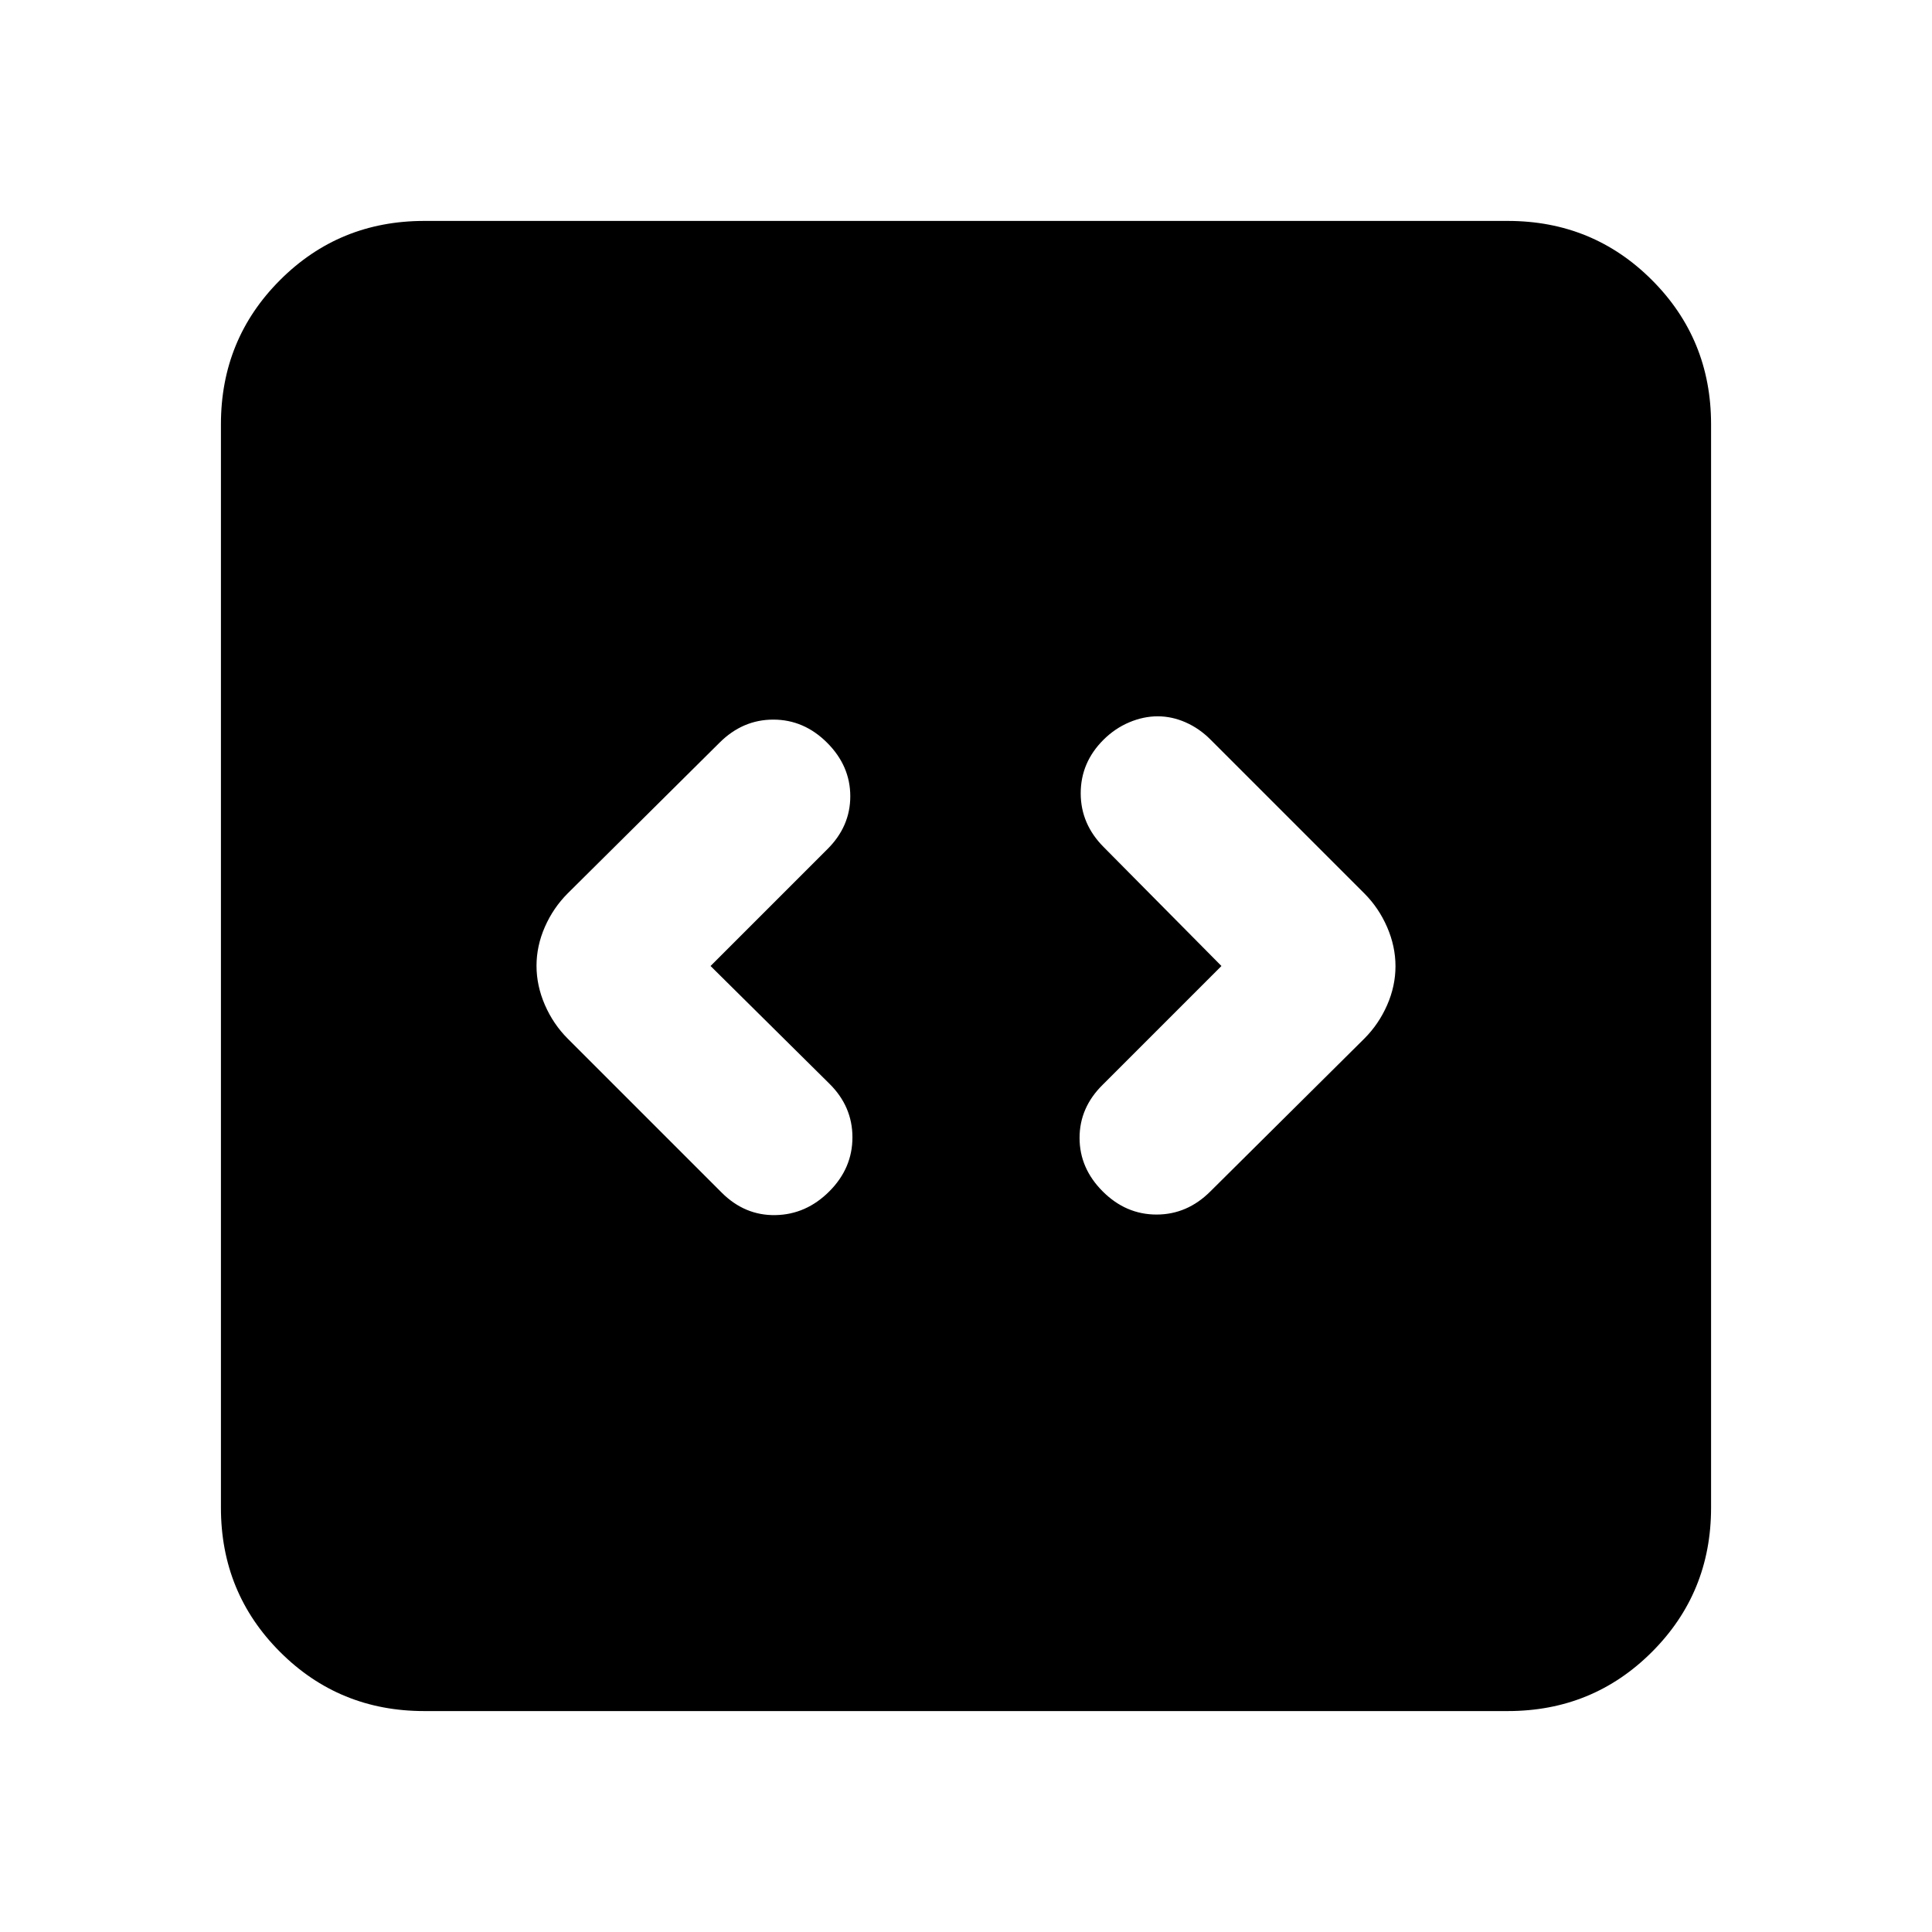 <svg xmlns="http://www.w3.org/2000/svg" height="24" viewBox="0 -960 960 960" width="24"><path d="M353.07-480 411-537.93q11.5-11.32 11.5-26.41T411-590.93q-11.5-11.5-26.75-11.5t-26.75 11.5l-75.39 74.82q-7.2 7.2-11.36 16.67-4.16 9.48-4.16 19.34t4.16 19.44q4.16 9.57 11.36 16.77l76.46 76.46q11.5 11.5 26.75 11.21 15.25-.28 26.75-11.78t11.5-26.87q0-15.38-11.5-26.7l-59-58.43Zm253.86 0-59 59q-11.5 11.32-11.5 26.41t11.5 26.59q11.5 11.5 26.75 11.5t26.75-11.5l76.46-75.89q7.2-7.2 11.36-16.67 4.16-9.48 4.16-19.34t-4.16-19.44q-4.16-9.57-11.36-16.77l-76.46-76.46q-5.5-5.5-12.3-8.5-6.8-3-13.88-3-7.08 0-14.17 3-7.08 3-12.75 8.64Q537-581.15 537-565.82q0 15.32 11.5 26.82l58.43 59ZM210.78-109.78q-42.24 0-71.62-29.38-29.38-29.38-29.38-71.62v-538.44q0-42.24 29.38-71.62 29.38-29.38 71.62-29.38h538.44q42.24 0 71.62 29.38 29.38 29.38 29.38 71.62v538.44q0 42.24-29.38 71.62-29.38 29.38-71.62 29.38H210.78Z"/></svg>